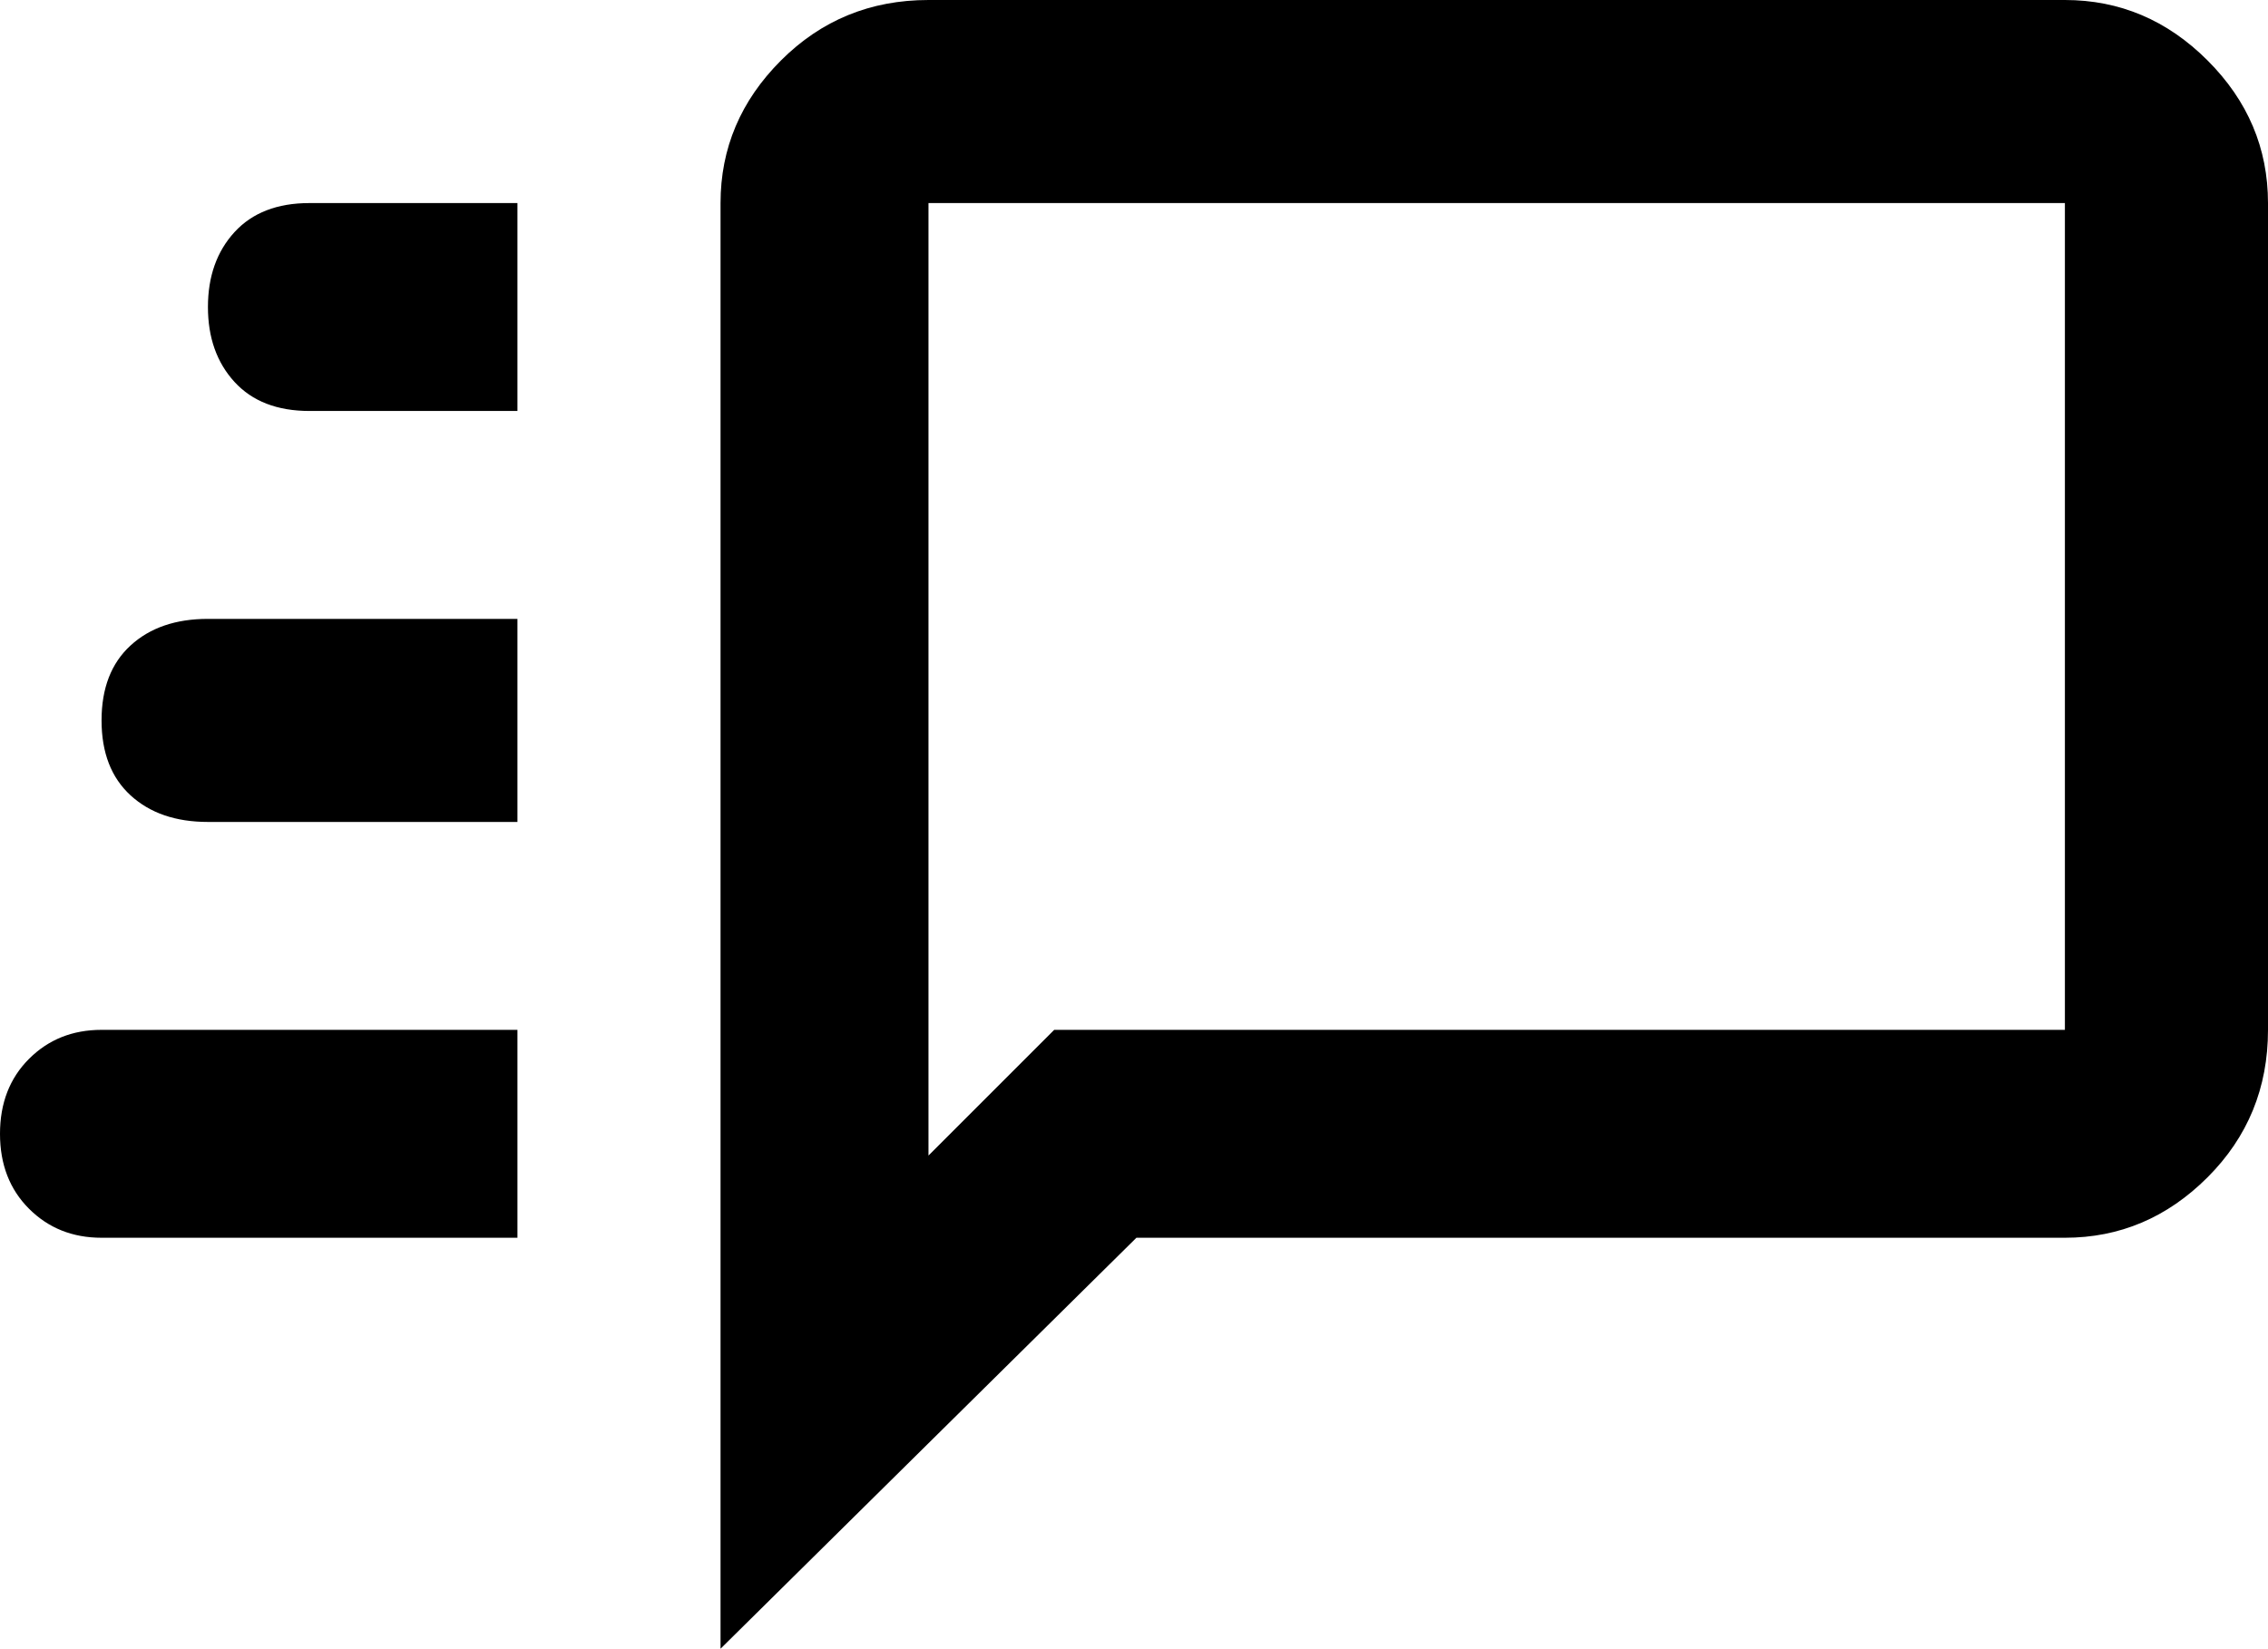 <svg xmlns="http://www.w3.org/2000/svg" viewBox="0 0 469 341">
      <g transform="scale(1 -1) translate(0 -341)">
        <path d="M427 341H192Q174 341 161.5 328.5Q149 316 149 299V0L235 85H427Q444 85 456.5 97.5Q469 110 469 128V299Q469 316 456.5 328.5Q444 341 427 341ZM427 128H218L192 102V299H427ZM64 299Q54 299 48.5 293.0Q43 287 43.0 277.5Q43 268 48.5 262.0Q54 256 64 256H107V299ZM43 213Q33 213 27.0 207.5Q21 202 21.0 192.0Q21 182 27.0 176.5Q33 171 43 171H107V213ZM21 128Q12 128 6.0 122.0Q0 116 0.0 106.5Q0 97 6.0 91.0Q12 85 21 85H107V128Z" />
      </g>
    </svg>